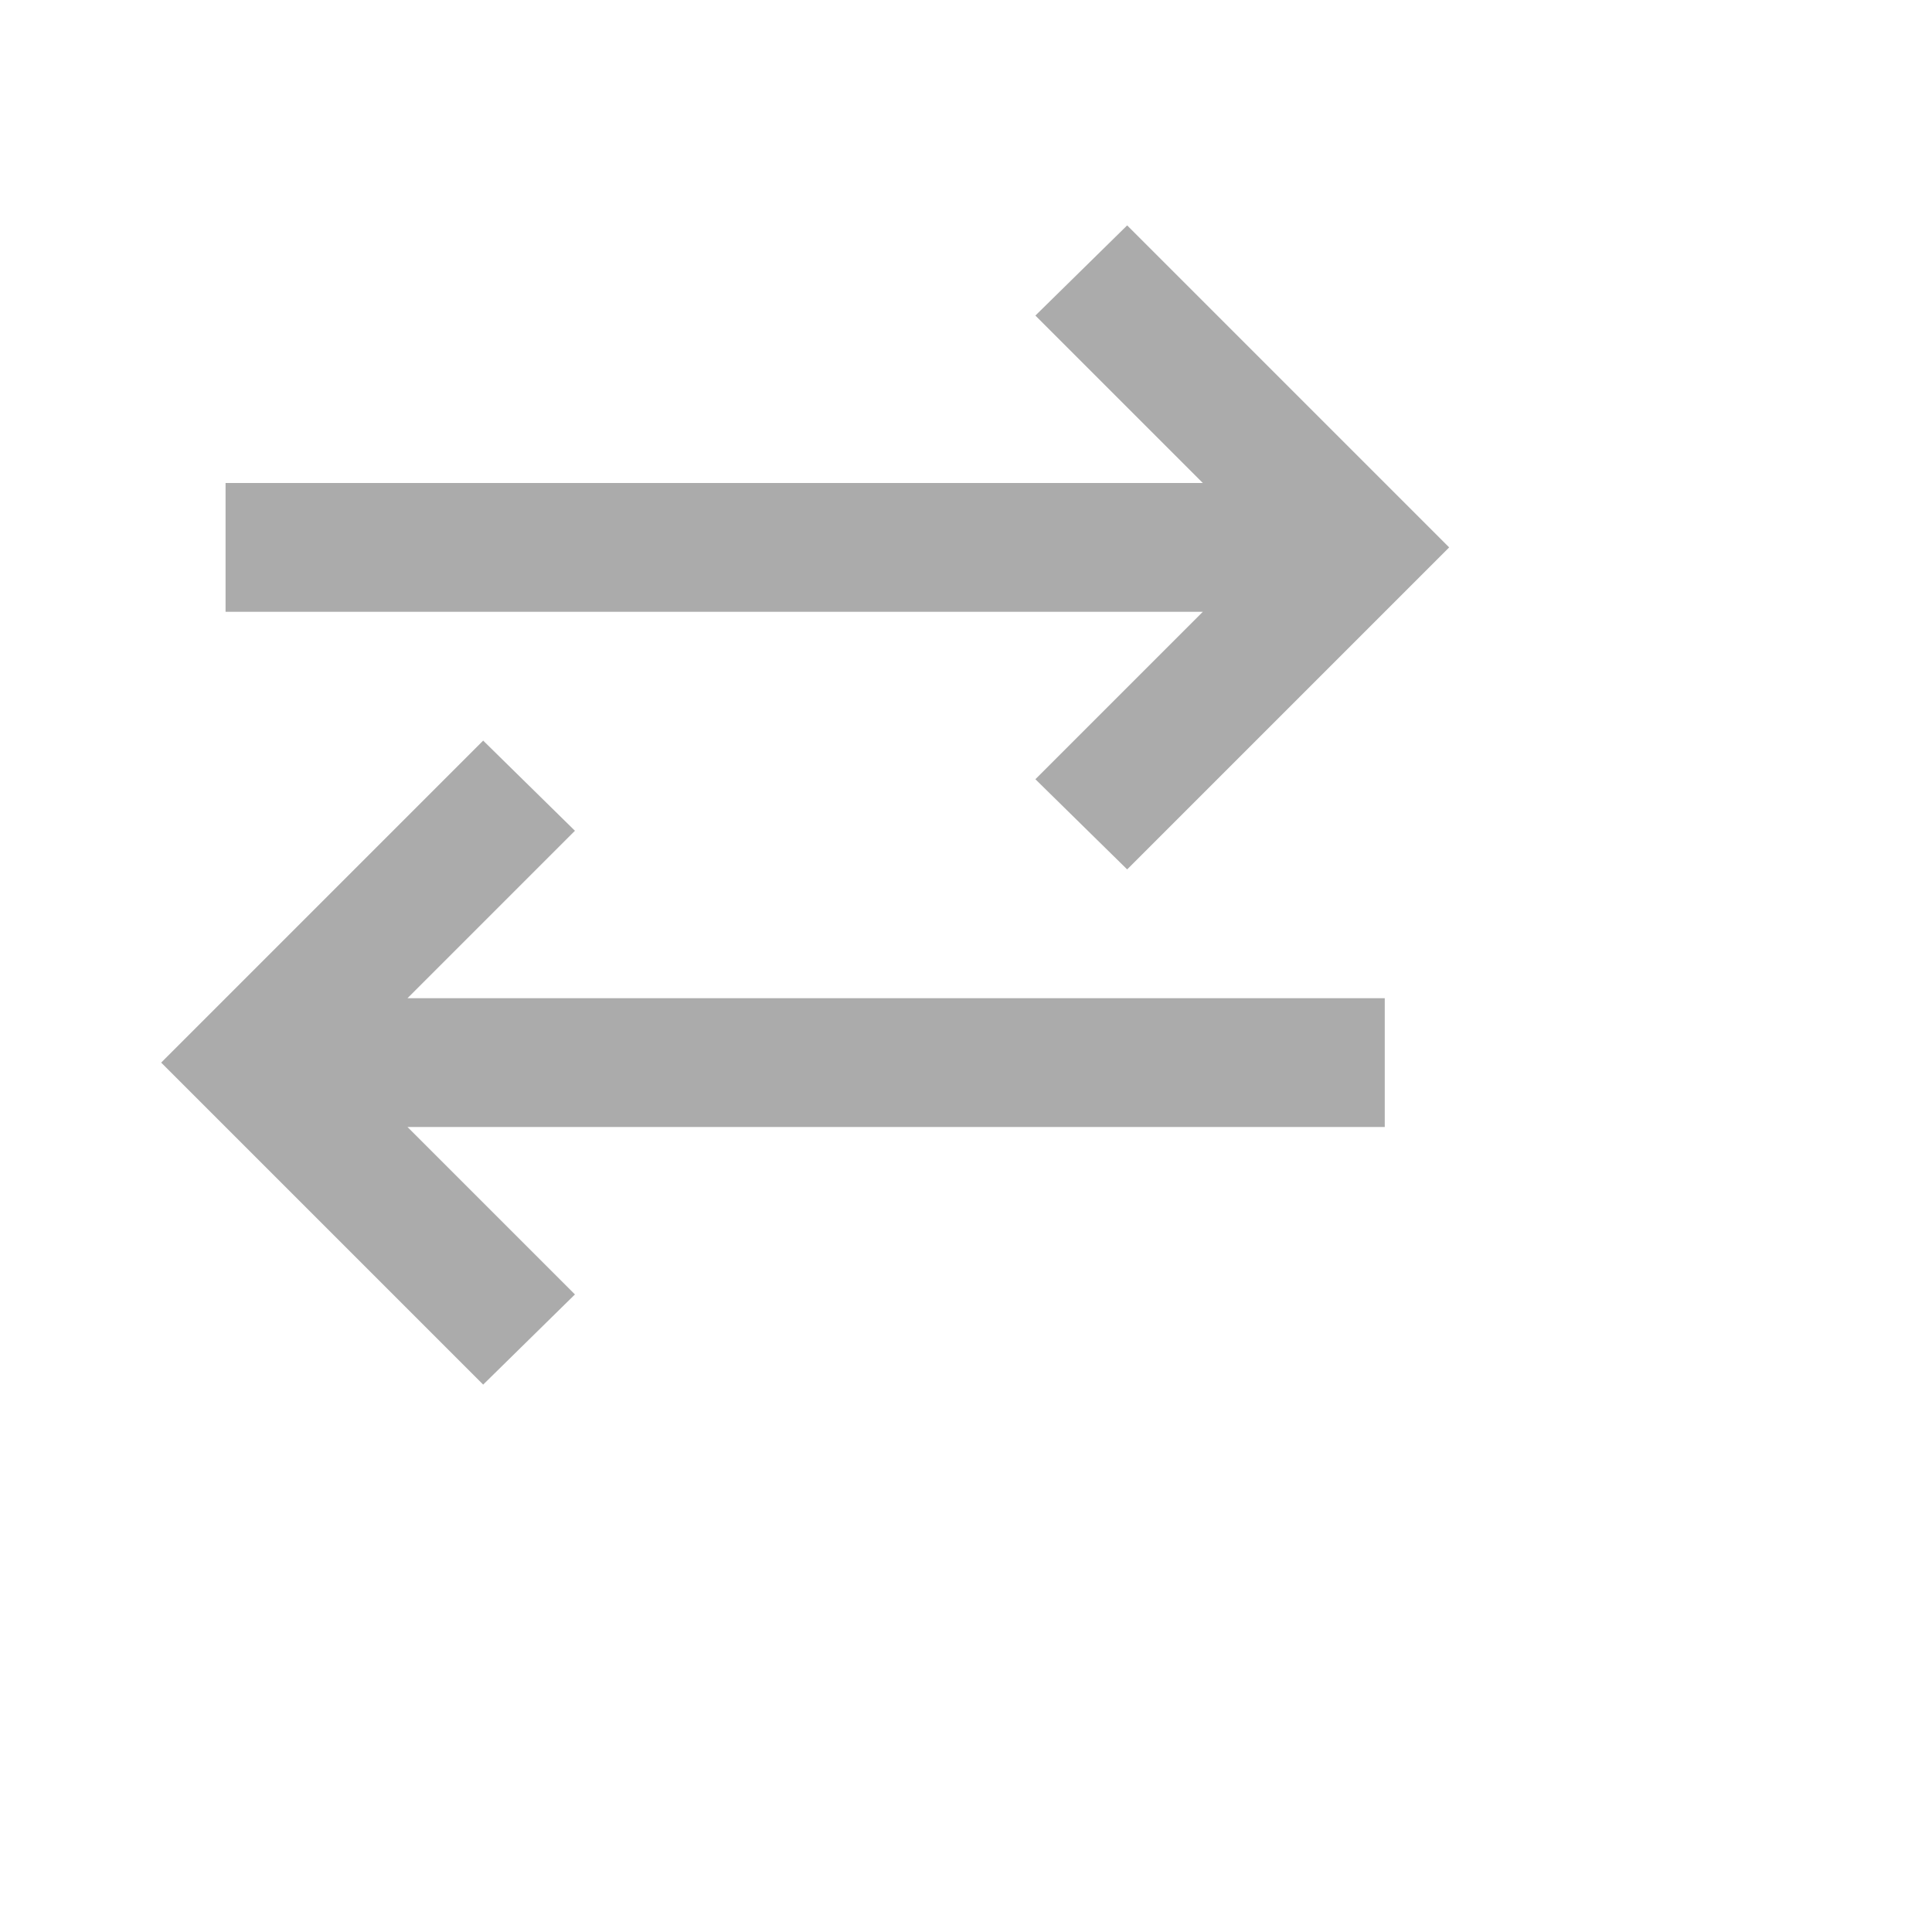 <svg data-v-35487e85="" xmlns="http://www.w3.org/2000/svg" width="24" height="24" fill="none" viewBox="0 0 24 24"><path fill="#ABABAB" d="m6.002 17.2-4-4 4-4 1.14 1.12-2.08 2.08h12.14V14H5.062l2.08 2.08zm8-6.4-1.14-1.12 2.08-2.08H2.802V6h12.14l-2.08-2.08 1.14-1.12 4 4z"></path></svg>